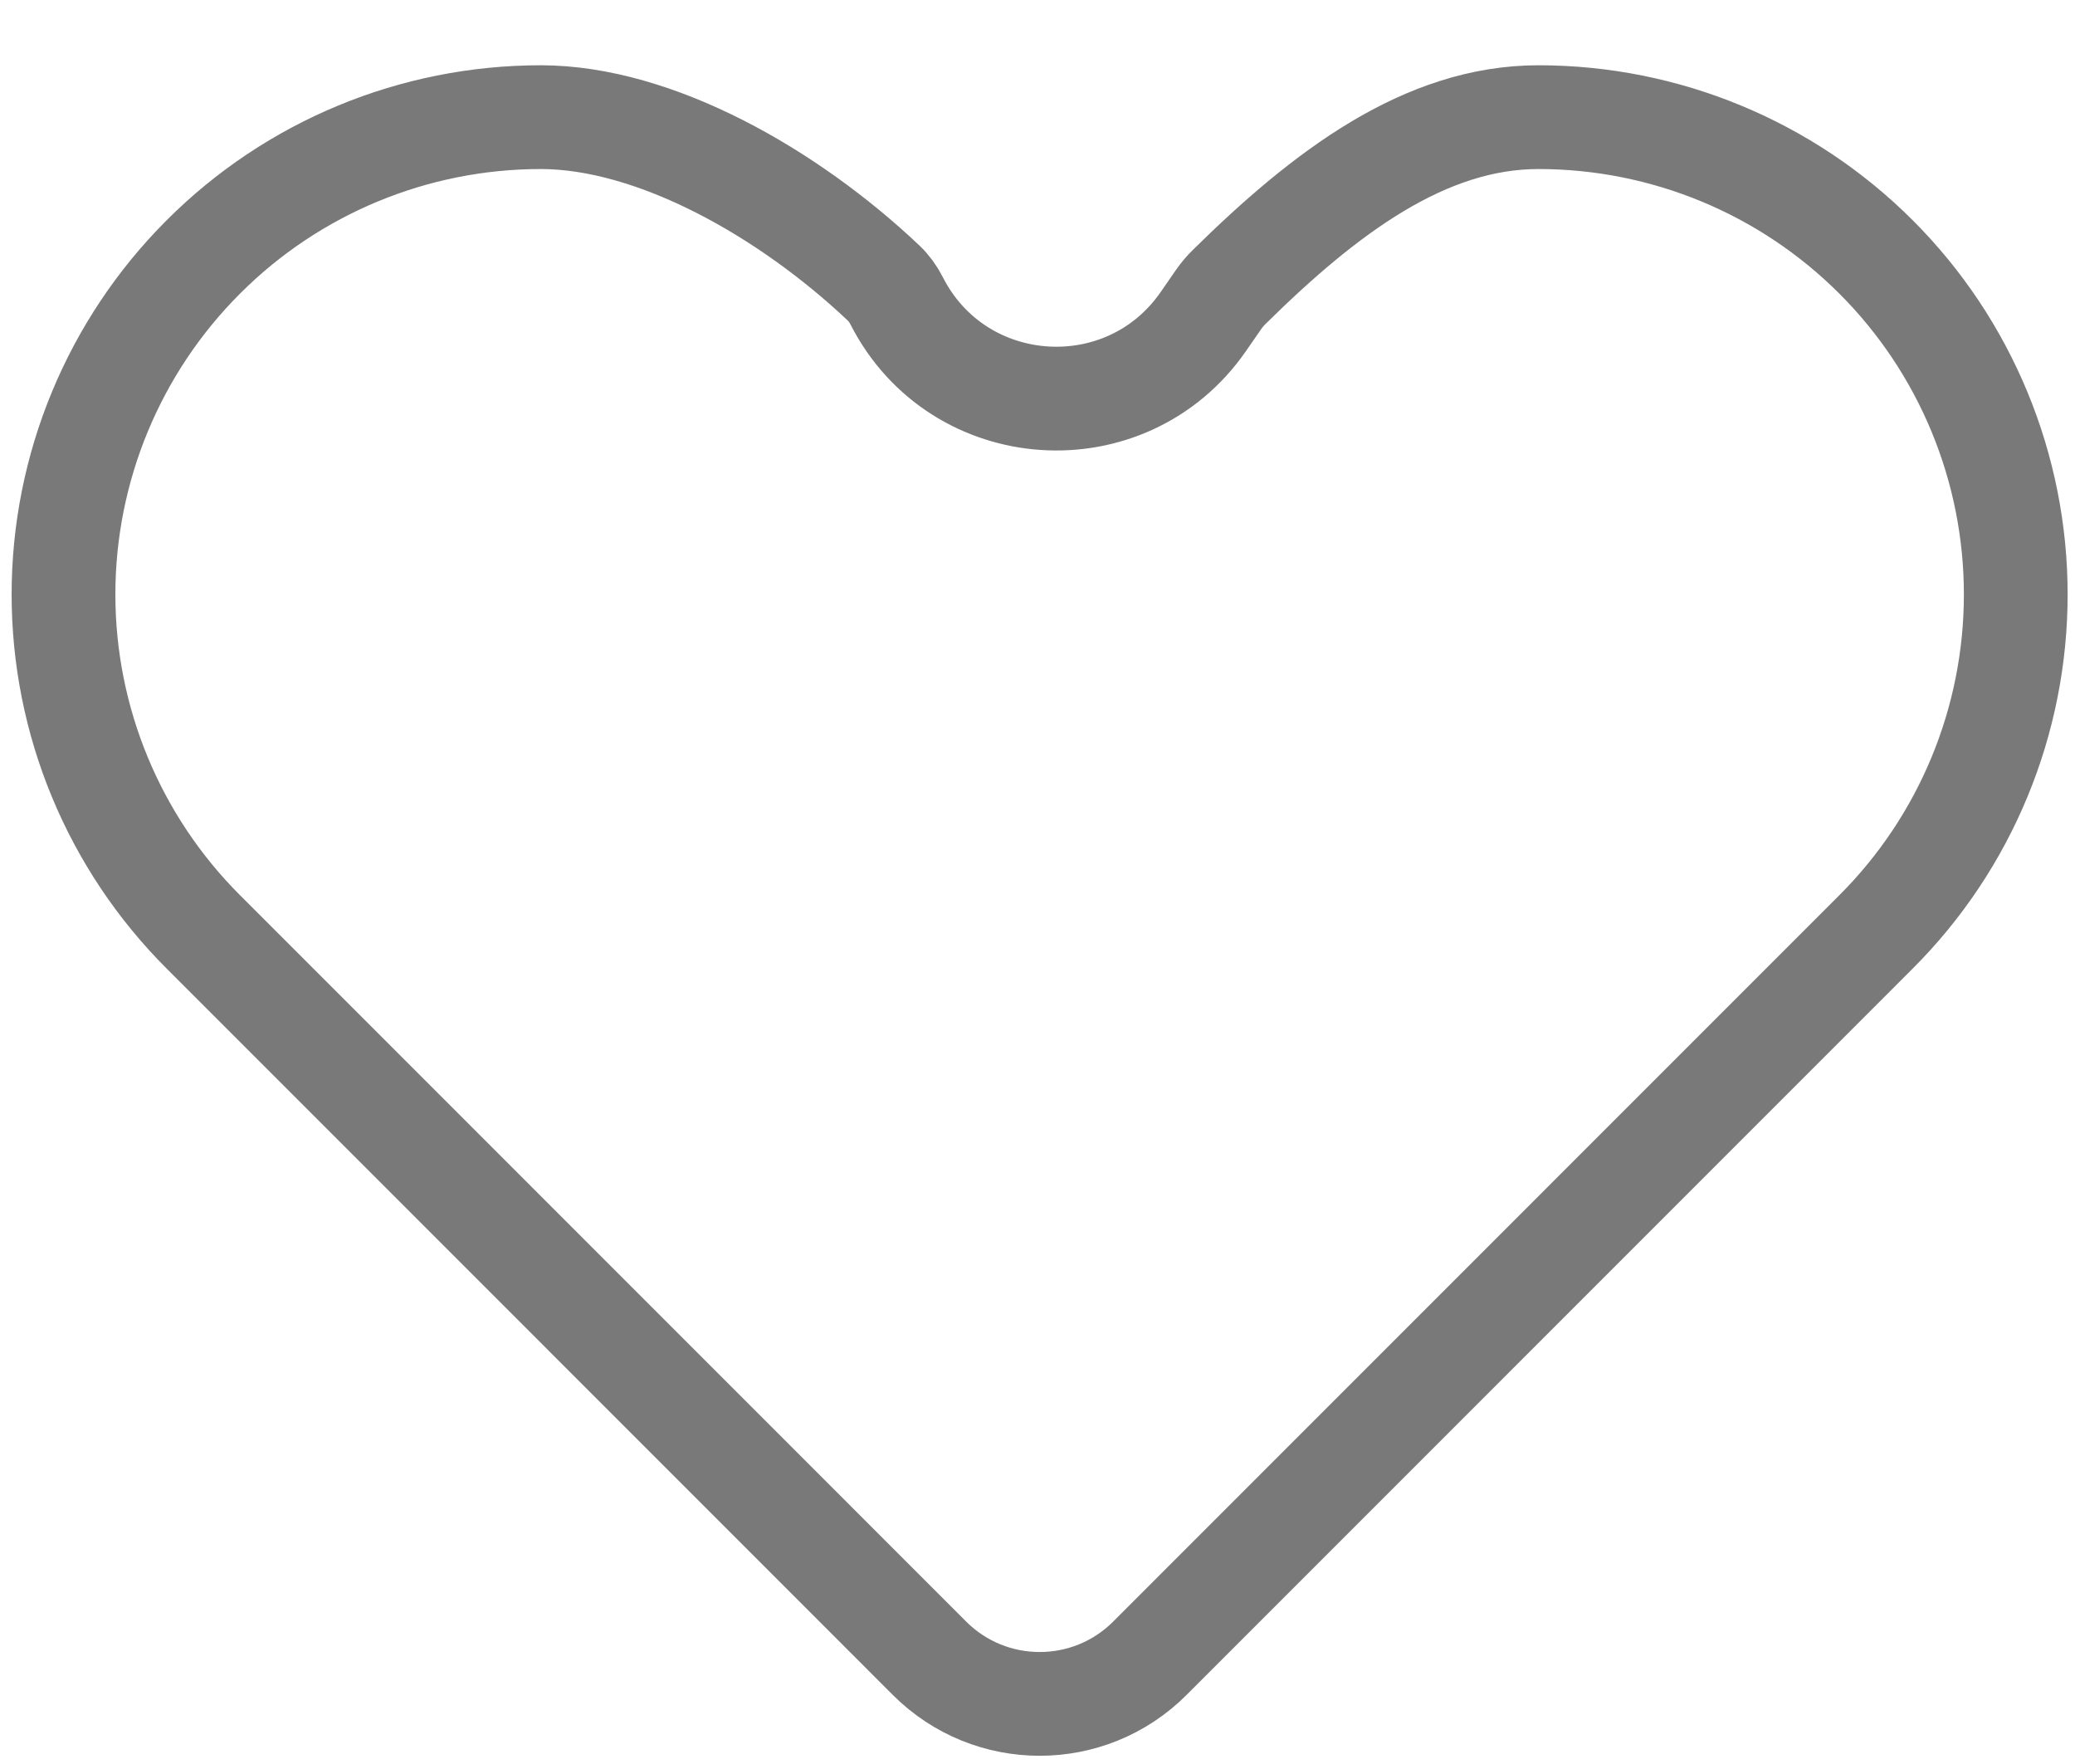 <svg width="20" height="17" viewBox="0 0 20 17" fill="none" xmlns="http://www.w3.org/2000/svg">
<path d="M11.082 15.982C10.496 16.567 9.546 16.567 8.96 15.982L3.162 10.183L1.96 8.981C1.097 8.119 0.612 6.949 0.612 5.729C0.612 4.509 1.097 3.338 1.96 2.476C2.822 1.613 3.992 1.129 5.212 1.129C6.316 1.129 7.601 1.861 8.518 2.729C8.565 2.773 8.607 2.83 8.643 2.9C9.236 4.063 10.856 4.171 11.599 3.098L11.745 2.887C11.775 2.844 11.808 2.804 11.844 2.769C12.777 1.848 13.737 1.129 14.829 1.129C16.049 1.129 17.219 1.613 18.082 2.476C18.945 3.338 19.429 4.509 19.429 5.729C19.429 6.949 18.945 8.119 18.082 8.981L11.082 15.982Z" stroke="#797979" stroke-linecap="round" stroke-linejoin="round"/>
</svg>
